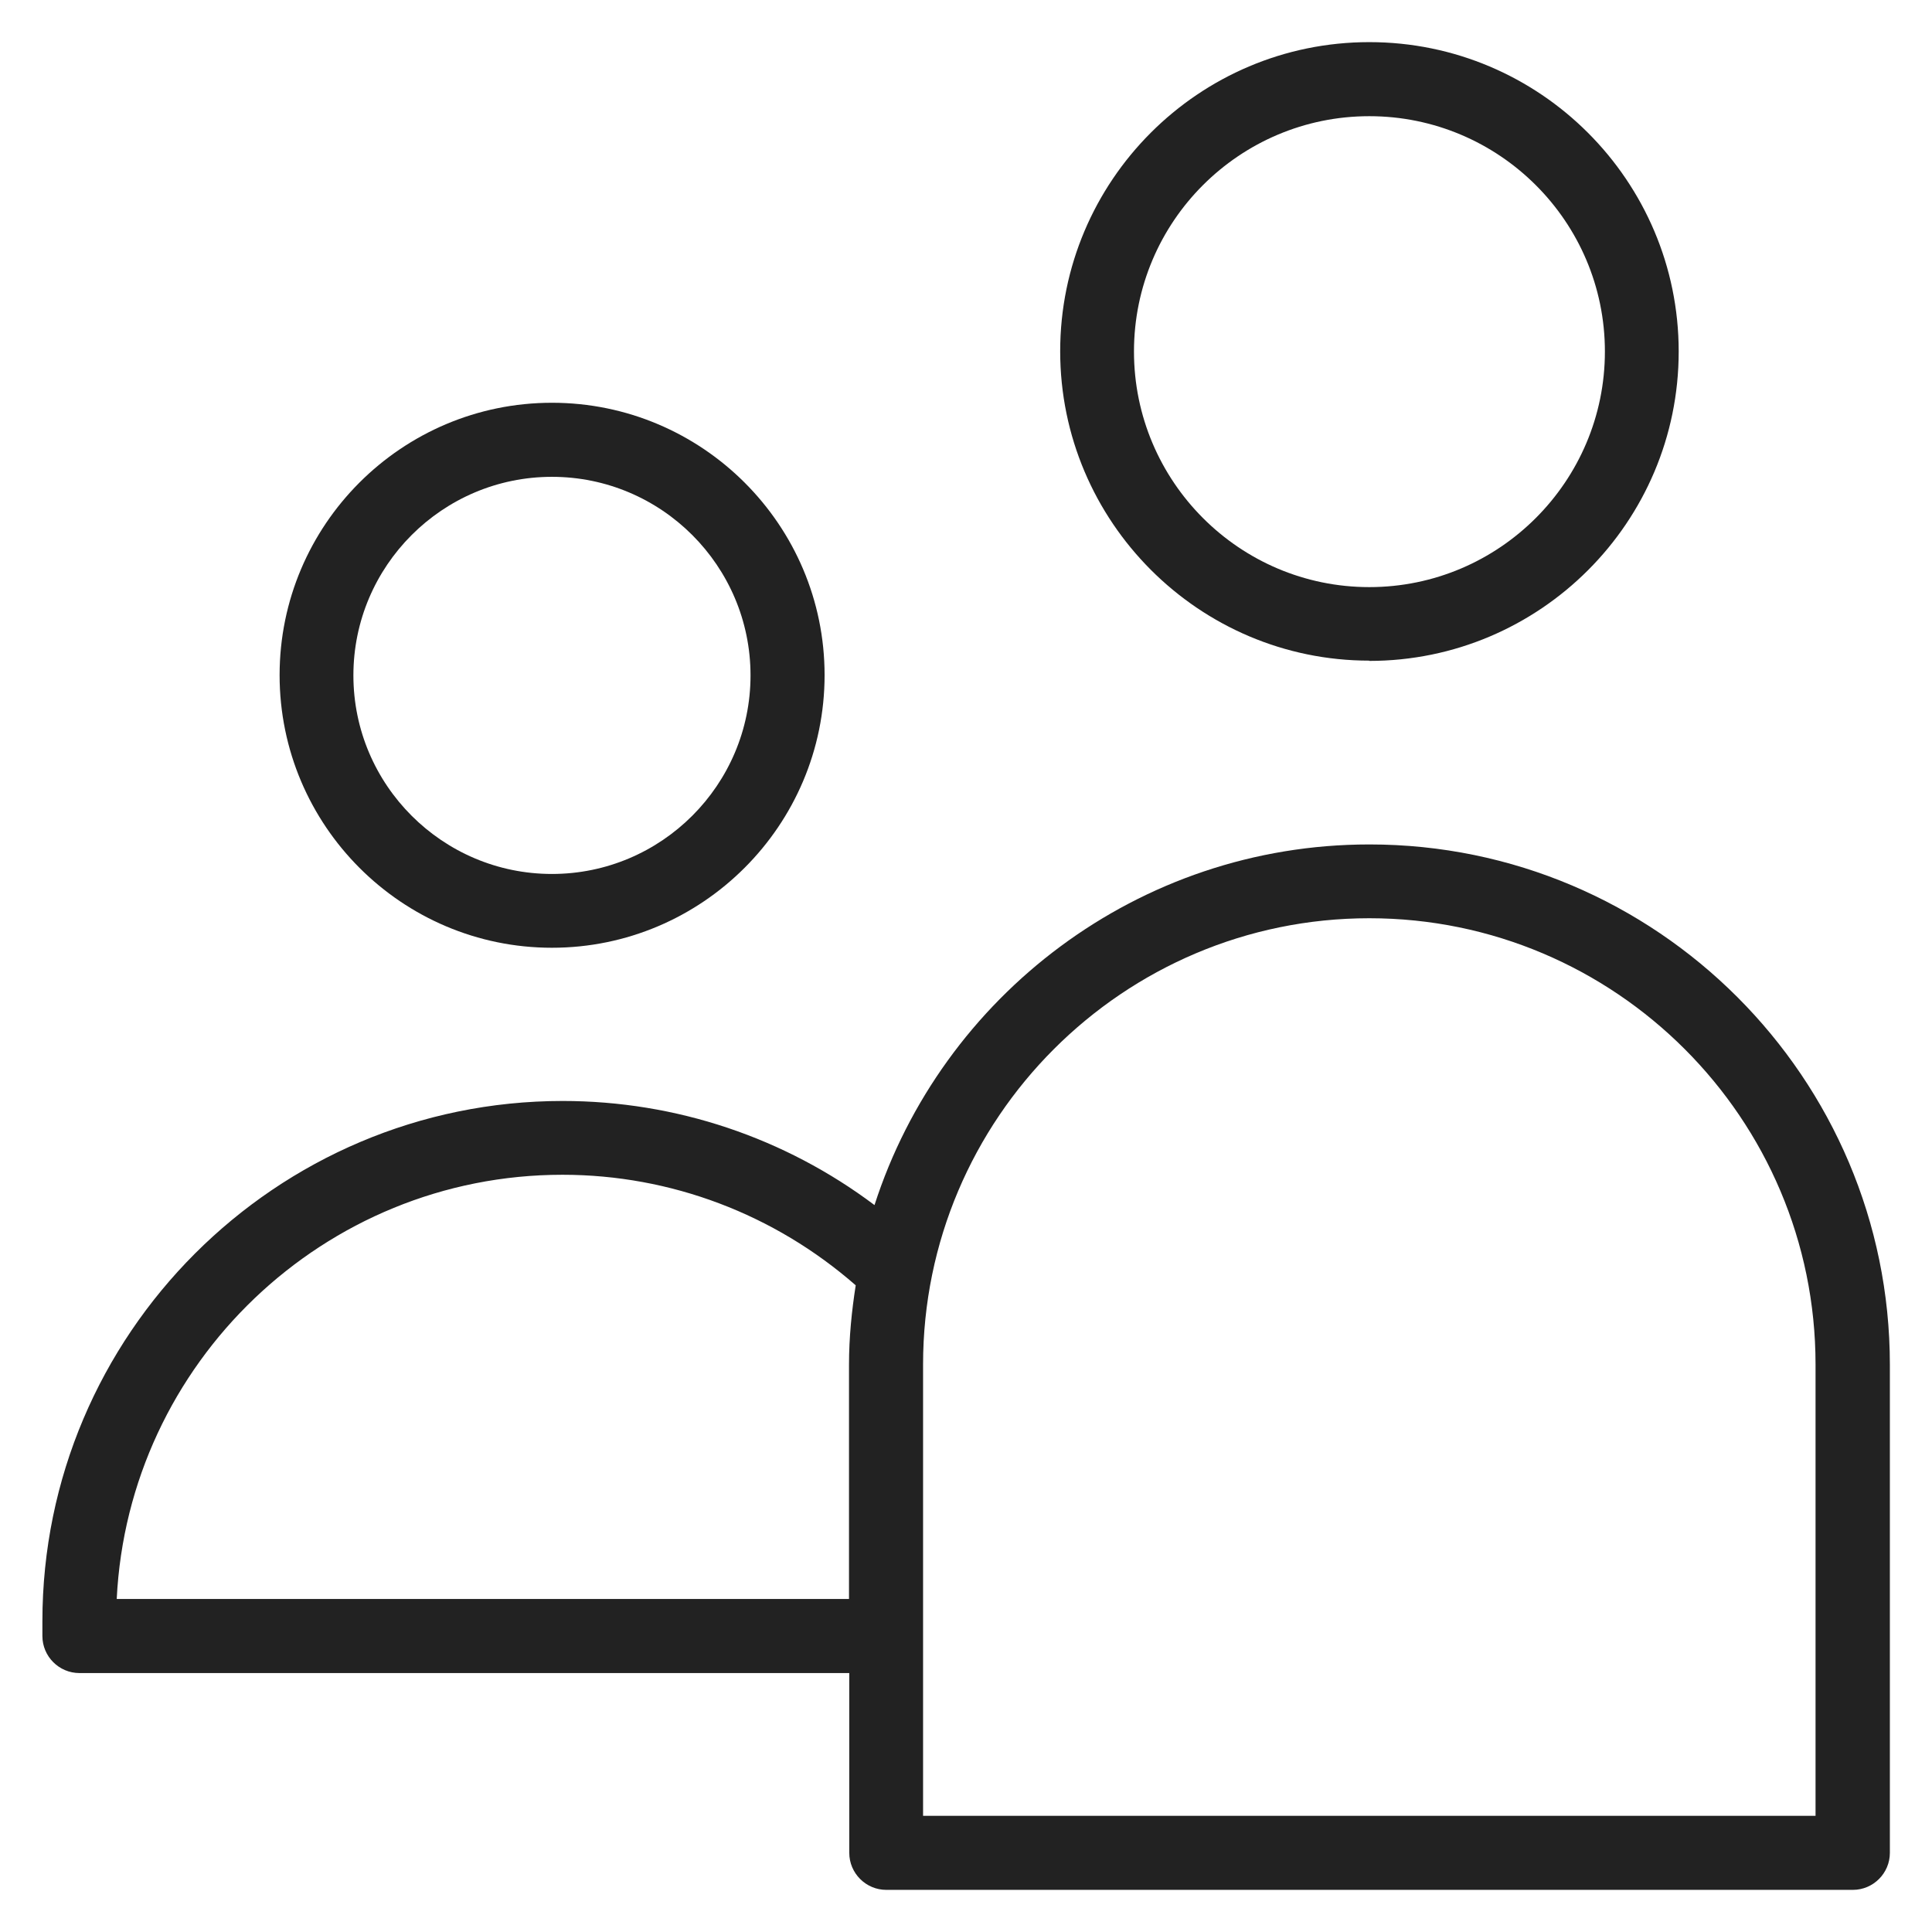 <svg width="72" height="72" viewBox="0 0 72 72" fill="none" xmlns="http://www.w3.org/2000/svg">
<g id="user group 1_XL 1">
<g id="Group">
<path id="Vector" d="M51.03 24.63C57.39 24.63 62.56 19.46 62.56 13.1C62.56 6.74 57.39 1.57 51.03 1.57C44.67 1.57 39.51 6.74 39.51 13.09C39.51 19.44 44.68 24.62 51.03 24.62V24.63ZM51.03 4.33C55.87 4.33 59.81 8.26 59.81 13.1C59.81 17.94 55.87 21.88 51.03 21.88C46.19 21.88 42.26 17.94 42.26 13.1C42.26 8.26 46.19 4.33 51.03 4.33V4.33Z" fill="#222222"/>
<path id="Vector_2" d="M51.03 31.47C42.42 31.47 35.1 37.12 32.59 44.91C29.25 42.4 25.19 41.03 20.97 41.03C10.28 41.03 1.58 49.73 1.58 60.42V60.97C1.58 61.73 2.2 62.35 2.96 62.35H31.65V69.05C31.65 69.81 32.27 70.43 33.03 70.43H69.05C69.81 70.43 70.43 69.81 70.43 69.05V50.86C70.43 40.17 61.73 31.47 51.04 31.47H51.03ZM4.35 59.59C4.78 50.8 12.07 43.78 20.96 43.78C25 43.78 28.86 45.25 31.89 47.9C31.74 48.86 31.64 49.85 31.64 50.85V59.59H4.35ZM67.66 67.67H34.4V50.85C34.4 41.68 41.86 34.22 51.03 34.22C60.2 34.22 67.66 41.68 67.66 50.85V67.67V67.67Z" fill="#222222"/>
<path id="Vector_3" d="M20.57 35.32C26.17 35.32 30.73 30.76 30.73 25.16C30.73 19.56 26.17 15.01 20.57 15.01C14.97 15.01 10.42 19.56 10.42 25.16C10.42 30.76 14.97 35.32 20.57 35.32ZM20.57 17.77C24.65 17.77 27.97 21.09 27.97 25.17C27.97 29.25 24.65 32.57 20.57 32.57C16.49 32.57 13.17 29.25 13.17 25.17C13.17 21.09 16.49 17.77 20.57 17.77V17.77Z" fill="#222222"/>
</g>
</g>
</svg>
